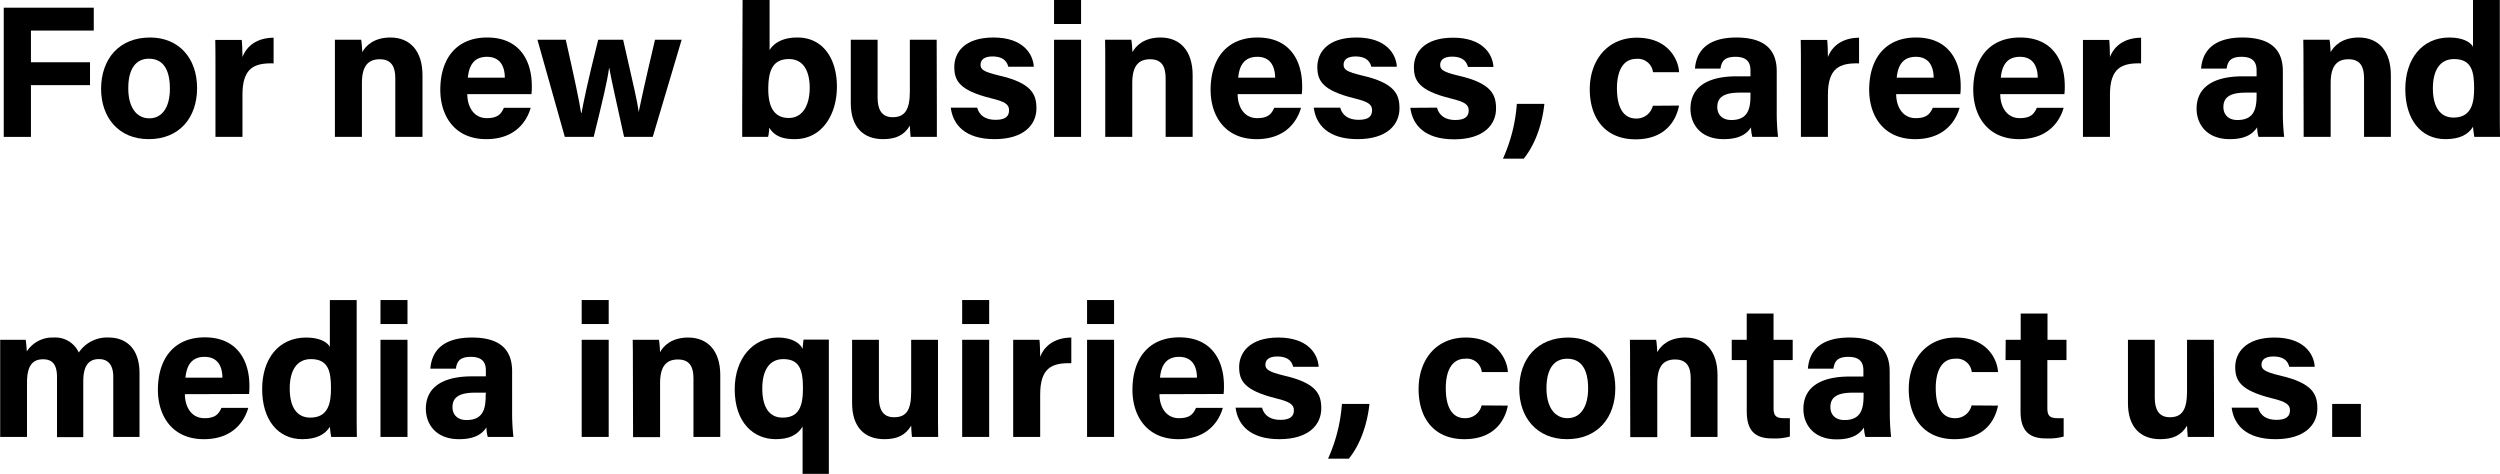 <svg viewBox="0 0 666.59 126.4" xmlns="http://www.w3.org/2000/svg"><path d="m1 2.05h24v6.1h-16.75v8.45h15.75v6.1h-15.75v13.8h-7.25z"/><path d="m52.55 23.5c0 7.85-4.7 13.6-12.9 13.6-8 0-12.7-5.75-12.7-13.45.05-8 4.85-13.65 13.05-13.65 7.6 0 12.55 5.4 12.55 13.5zm-18.35.05c0 5 2.15 8 5.6 8s5.5-2.95 5.5-7.9c0-5.4-2-8-5.6-8-3.3 0-5.5 2.45-5.5 7.9z"/><path d="m57.45 17.65c0-2.6 0-4.85-.05-7h7.05c.1.6.2 3.15.2 4.55 1.15-3 3.9-5.1 8.3-5.15v6.85c-5.2-.15-8.3 1.25-8.3 8.35v11.25h-7.2z"/><path d="m89.3 17.15c0-2.2 0-4.6 0-6.55h7c.15.7.25 2.5.3 3.3.85-1.6 3-3.9 7.5-3.9 5.2 0 8.55 3.55 8.55 10.05v16.45h-7.25v-15.65c0-3-1-5.05-4.15-5.05-3 0-4.75 1.7-4.75 6.3v14.4h-7.2z"/><path d="m124.6 25.1c0 3.25 1.65 6.4 5.2 6.4 3 0 3.85-1.2 4.55-2.75h7.15c-.9 3.15-3.75 8.35-11.85 8.35-8.55 0-12.25-6.35-12.25-13.15 0-8.15 4.15-13.95 12.5-13.95 8.85 0 11.9 6.45 11.9 12.9a15.13 15.13 0 0 1 -.1 2.2zm10-4.4c0-3-1.25-5.55-4.75-5.55s-4.8 2.35-5.1 5.55z"/><path d="m150.85 10.6c2.35 10.4 3.6 16.3 4.1 19.55h.1c.55-2.9 1.3-6.95 4.45-19.55h6.65c2.9 12.75 3.8 16.5 4.15 19.25.55-2.65 1.35-6.5 4.35-19.25h7.1l-7.7 25.9h-7.65c-2.15-9.8-3.35-15-3.95-18.4h-.05c-.4 3.25-1.8 9.1-4.1 18.4h-7.7l-7.3-25.9z"/><path d="m198 0h7.2v13.35c1-1.65 3.2-3.35 7.4-3.35 7 0 10.55 5.85 10.55 13.1s-3.8 14-11.25 14c-3.85 0-5.55-1.15-6.8-3.05a11.72 11.72 0 0 1 -.3 2.45h-6.9c0-2.8 0-5.65 0-8.45zm12.4 15.75c-4.1 0-5.55 2.65-5.55 8 0 4.35 1.3 7.7 5.45 7.7 3.65 0 5.6-3.25 5.6-8.15-.05-4.4-1.7-7.55-5.55-7.55z"/><path d="m249.8 29v7.5h-7c-.1-.7-.15-2.1-.2-3-1.55 2.6-3.8 3.6-7.15 3.6-5.25 0-8.6-3.2-8.6-9.6v-16.9h7.15v15.45c0 2.85.9 5.2 4 5.2s4.6-1.75 4.6-6.85v-13.8h7.15z"/><path d="m260.55 28.7c.55 2.1 2.25 3.25 4.9 3.25s3.6-.95 3.6-2.55-1.1-2.3-4.8-3.2c-8.45-2.1-9.8-4.7-9.8-8.35 0-3.8 2.65-7.85 10.45-7.85s10.55 4.3 10.75 7.8h-6.8c-.25-.95-.9-2.75-4.25-2.75-2.35 0-3.15 1.05-3.15 2.2 0 1.3.8 1.9 5 2.9 8.65 2 9.9 5 9.9 8.75 0 4.3-3.3 8.2-11.15 8.2s-11.1-3.8-11.7-8.4z"/><path d="m281.05 6.4v-6.4h7.2v6.4zm0 4.2h7.2v25.9h-7.2z"/><path d="m294.7 17.15c0-2.2 0-4.6-.05-6.55h7c.15.7.25 2.5.3 3.3.85-1.6 3-3.9 7.5-3.9 5.2 0 8.55 3.55 8.55 10.05v16.45h-7.2v-15.65c0-3-.95-5.05-4.15-5.05-3 0-4.75 1.7-4.75 6.3v14.4h-7.2z"/><path d="m330 25.1c0 3.25 1.65 6.4 5.2 6.4 3 0 3.85-1.2 4.55-2.75h7.15c-.9 3.15-3.75 8.35-11.85 8.35-8.55 0-12.26-6.35-12.26-13.15 0-8.15 4.21-13.95 12.51-13.95 8.85 0 11.9 6.45 11.9 12.9a15.13 15.13 0 0 1 -.1 2.2zm10-4.4c-.05-3-1.25-5.55-4.75-5.55s-4.8 2.35-5.1 5.55z"/><path d="m357.35 28.7c.55 2.1 2.25 3.25 4.9 3.25s3.6-.95 3.6-2.55-1.1-2.3-4.8-3.2c-8.46-2.1-9.8-4.7-9.8-8.35 0-3.8 2.65-7.85 10.45-7.85s10.55 4.3 10.75 7.8h-6.8c-.25-.95-.9-2.75-4.25-2.75-2.36 0-3.15 1.05-3.15 2.2 0 1.3.79 1.9 5 2.9 8.65 2 9.9 5 9.9 8.75 0 4.3-3.3 8.2-11.15 8.2s-11.11-3.8-11.71-8.4z"/><path d="m383.15 28.7c.55 2.1 2.25 3.3 4.85 3.3s3.61-.95 3.61-2.55-1.1-2.3-4.8-3.2c-8.46-2.1-9.81-4.7-9.81-8.35 0-3.8 2.66-7.85 10.46-7.85s10.55 4.3 10.75 7.8h-6.8c-.25-.95-.9-2.75-4.25-2.75-2.36 0-3.16 1.05-3.16 2.2 0 1.3.8 1.9 5 2.9 8.65 2 9.9 5 9.9 8.75 0 4.3-3.3 8.2-11.16 8.2s-11.1-3.8-11.7-8.4z"/><path d="m400.74 42.3a42.58 42.58 0 0 0 3.7-14.6h7.35c-.54 4.95-2.2 10.5-5.5 14.6z"/><path d="m447.7 28.15c-.85 4.3-3.91 9-11.61 9-8 0-12.2-5.55-12.2-13.35 0-7.65 4.65-13.75 12.55-13.75 8.71 0 11.16 6.3 11.26 9.2h-6.95a4.06 4.06 0 0 0 -4.46-3.55c-3.3 0-5.15 2.85-5.15 7.85 0 5.55 2 8.05 5.1 8.05a4.42 4.42 0 0 0 4.46-3.4z"/><path d="m473.74 29.8a57.64 57.64 0 0 0 .35 6.7h-6.85a10.13 10.13 0 0 1 -.35-2.55c-.95 1.45-2.7 3.15-7.3 3.15-6.25 0-8.85-4.1-8.85-8.1 0-5.9 4.7-8.65 12.3-8.65h3.7v-1.55c0-1.85-.65-3.65-4-3.65-3 0-3.7 1.25-4 3.15h-6.8c.35-4.6 3.2-8.3 11.1-8.3 6.9.05 10.7 2.75 10.7 9zm-7-5.1h-2.9c-4.35 0-5.95 1.35-5.95 3.85 0 1.85 1.15 3.45 3.75 3.45 4.55 0 5.1-3.2 5.1-6.6z"/><path d="m480.19 17.65c0-2.6 0-4.85-.05-7h7.05c.1.6.2 3.15.2 4.55 1.15-3 3.9-5.1 8.3-5.15v6.85c-5.2-.15-8.3 1.25-8.3 8.35v11.25h-7.2z"/><path d="m505.59 25.1c0 3.25 1.65 6.4 5.2 6.4 3 0 3.85-1.2 4.55-2.75h7.15c-.9 3.15-3.75 8.35-11.85 8.35-8.55 0-12.25-6.35-12.25-13.15 0-8.15 4.15-13.95 12.5-13.95 8.85 0 11.9 6.45 11.9 12.9a15.13 15.13 0 0 1 -.1 2.2zm10-4.4c-.05-3-1.25-5.55-4.75-5.55s-4.8 2.35-5.1 5.55z"/><path d="m533.34 25.1c0 3.25 1.65 6.4 5.2 6.4 3 0 3.85-1.2 4.55-2.75h7.15c-.9 3.15-3.75 8.35-11.85 8.35-8.55 0-12.25-6.35-12.25-13.15 0-8.15 4.15-13.95 12.5-13.95 8.85 0 11.9 6.45 11.9 12.9a15.13 15.13 0 0 1 -.1 2.2zm10-4.4c-.05-3-1.25-5.55-4.75-5.55s-4.8 2.35-5.1 5.55z"/><path d="m555.39 17.65c0-2.6 0-4.85 0-7h7c.1.6.2 3.15.2 4.55 1.15-3 3.9-5.1 8.3-5.15v6.85c-5.2-.15-8.3 1.25-8.3 8.35v11.25h-7.2z"/><path d="m608.69 29.8a57.64 57.64 0 0 0 .35 6.7h-6.85a10.13 10.13 0 0 1 -.35-2.55c-1 1.45-2.7 3.15-7.3 3.15-6.25 0-8.85-4.1-8.85-8.1 0-5.9 4.7-8.65 12.3-8.65h3.7v-1.55c0-1.85-.65-3.65-4-3.65-3 0-3.7 1.25-4 3.15h-6.8c.35-4.6 3.2-8.3 11.1-8.3 6.9.05 10.7 2.75 10.7 9zm-7-5.1h-2.9c-4.35 0-5.95 1.35-5.95 3.85 0 1.85 1.15 3.45 3.75 3.45 4.55 0 5.1-3.2 5.1-6.6z"/><path d="m614.19 17.15c0-2.2 0-4.6-.05-6.55h7c.15.7.25 2.5.3 3.3.85-1.6 3-3.9 7.5-3.9 5.2 0 8.55 3.55 8.55 10.05v16.45h-7.15v-15.65c0-3-.95-5.05-4.15-5.05-3 0-4.75 1.7-4.75 6.3v14.4h-7.2z"/><path d="m666.54 0v29.4c0 2.35 0 4.75.05 7.1h-6.85c-.15-.8-.3-2.1-.35-2.7-1.25 2.05-3.5 3.3-7.35 3.3-6.55 0-10.7-5.25-10.7-13.35 0-7.95 4.4-13.75 11.75-13.75 3.75 0 5.75 1.35 6.3 2.5v-12.5zm-12.35 31.35c4.9 0 5.5-4.1 5.5-7.8 0-4.45-.65-7.8-5.35-7.8-3.75 0-5.65 2.95-5.65 7.85s1.95 7.75 5.5 7.75z"/><path d="m.05 97.3c0-2.25 0-4.45 0-6.7h6.8c.1.65.25 2.1.3 3.1a8.14 8.14 0 0 1 7.2-3.7 6.83 6.83 0 0 1 6.65 4 9.08 9.08 0 0 1 8-4c4.5 0 8.2 2.8 8.2 9.5v17h-7v-16.1c0-2.35-.85-4.65-3.8-4.65s-4.2 2-4.2 6v14.8h-7v-15.9c0-2.65-.65-4.85-3.7-4.85-2.9 0-4.3 1.8-4.3 6.25v14.45h-7.15z"/><path d="m49.3 105.1c0 3.25 1.65 6.4 5.2 6.4 3 0 3.85-1.2 4.55-2.75h7.15c-.9 3.15-3.75 8.35-11.85 8.35-8.55 0-12.25-6.35-12.25-13.15 0-8.15 4.15-14 12.5-14 8.85 0 11.9 6.45 11.9 12.9a15.13 15.13 0 0 1 -.1 2.2zm10-4.4c0-3-1.25-5.55-4.75-5.55s-4.8 2.35-5.1 5.55z"/><path d="m95.1 80v29.4c0 2.35 0 4.75.05 7.1h-6.85c-.15-.8-.3-2.1-.35-2.7-1.25 2-3.5 3.3-7.35 3.3-6.55 0-10.7-5.25-10.7-13.35s4.4-13.75 11.75-13.75c3.75 0 5.75 1.35 6.3 2.5v-12.5zm-12.35 31.35c4.9 0 5.5-4.1 5.5-7.8 0-4.45-.65-7.8-5.35-7.8-3.75 0-5.65 3-5.65 7.85 0 5.05 1.95 7.75 5.5 7.75z"/><path d="m101.45 86.4v-6.4h7.2v6.4zm0 4.2h7.2v25.9h-7.2z"/><path d="m136.55 109.8a57.64 57.64 0 0 0 .35 6.7h-6.85a10.13 10.13 0 0 1 -.35-2.55c-.95 1.45-2.7 3.15-7.3 3.15-6.25 0-8.85-4.1-8.85-8.1 0-5.9 4.7-8.65 12.3-8.65h3.7v-1.55c0-1.85-.65-3.65-4-3.65-3 0-3.7 1.25-4 3.15h-6.8c.35-4.6 3.2-8.3 11.1-8.3 6.9 0 10.7 2.75 10.7 9zm-7-5.1h-2.9c-4.35 0-6 1.35-6 3.85 0 1.85 1.15 3.45 3.75 3.45 4.55 0 5.1-3.2 5.1-6.6z"/><path d="m155.1 86.4v-6.4h7.2v6.4zm0 4.2h7.2v25.9h-7.2z"/><path d="m168.75 97.15c0-2.2 0-4.6-.05-6.55h7c.15.7.25 2.5.3 3.3.85-1.6 3-3.9 7.5-3.9 5.2 0 8.55 3.55 8.55 10v16.5h-7.15v-15.65c0-2.95-.95-5-4.15-5-3 0-4.75 1.7-4.75 6.3v14.4h-7.2z"/><path d="m214 113.75c-1.45 2.35-3.75 3.35-7.2 3.35-5.75 0-10.9-4.3-10.9-13.3 0-8.35 5-13.8 11.5-13.8 4.1 0 6 1.7 6.6 3 .05-.65.15-1.8.25-2.45h6.75v7.1 28.7h-7zm-5.3-2.4c4.4 0 5.4-3.15 5.4-7.85 0-5-1-7.75-5.25-7.75-3.85 0-5.6 3.2-5.6 7.85s1.65 7.75 5.4 7.75z"/><path d="m250.1 109c0 2.45 0 5.2.05 7.5h-7c-.1-.7-.15-2.1-.2-3-1.55 2.6-3.8 3.6-7.15 3.6-5.25 0-8.6-3.2-8.6-9.6v-16.9h7.15v15.45c0 2.85.9 5.2 4 5.2 3.25 0 4.6-1.75 4.6-6.85v-13.8h7.15z"/><path d="m256.55 86.4v-6.4h7.2v6.4zm0 4.2h7.2v25.9h-7.2z"/><path d="m270.15 97.65c0-2.6 0-4.85 0-7.05h7c.1.6.2 3.15.2 4.55 1.15-3 3.9-5.1 8.3-5.15v6.85c-5.2-.15-8.3 1.25-8.3 8.35v11.3h-7.2z"/><path d="m289.85 86.4v-6.4h7.2v6.4zm0 4.2h7.2v25.9h-7.2z"/><path d="m309.15 105.1c0 3.25 1.65 6.4 5.2 6.4 3 0 3.85-1.2 4.55-2.75h7.15c-.9 3.15-3.75 8.35-11.85 8.35-8.55 0-12.25-6.35-12.25-13.15 0-8.15 4.15-14 12.5-14 8.85 0 11.9 6.45 11.9 12.9a15.13 15.13 0 0 1 -.1 2.2zm10-4.4c0-3-1.25-5.55-4.75-5.55s-4.8 2.35-5.1 5.55z"/><path d="m336.5 108.7c.55 2.1 2.25 3.25 4.9 3.25s3.6-1 3.6-2.55-1.1-2.3-4.8-3.2c-8.45-2.1-9.8-4.7-9.8-8.35s2.65-7.85 10.45-7.85 10.55 4.3 10.75 7.8h-6.8c-.25-1-.9-2.75-4.25-2.75-2.35 0-3.15 1-3.15 2.2s.8 1.9 5 2.9c8.65 2 9.9 4.95 9.9 8.75 0 4.3-3.3 8.2-11.15 8.2s-11.1-3.8-11.7-8.4z"/><path d="m354.1 122.3a42.58 42.58 0 0 0 3.7-14.6h7.35c-.55 5-2.2 10.5-5.5 14.6z"/><path d="m402.05 108.15c-.85 4.3-3.9 8.95-11.6 8.95-8.05 0-12.2-5.55-12.2-13.35s4.65-13.75 12.55-13.75c8.7 0 11.15 6.3 11.25 9.2h-6.95a4 4 0 0 0 -4.45-3.55c-3.3 0-5.15 2.85-5.15 7.85 0 5.55 2 8 5.1 8a4.41 4.41 0 0 0 4.45-3.4z"/><path d="m430.7 103.5c0 7.85-4.7 13.6-12.9 13.6-8 0-12.71-5.75-12.71-13.45 0-8 4.86-13.65 13.06-13.65 7.6 0 12.55 5.4 12.55 13.5zm-18.36 0c0 5 2.16 8 5.61 8s5.5-3 5.5-7.9c0-5.4-2-7.95-5.6-7.95-3.31 0-5.51 2.45-5.51 7.9z"/><path d="m434.64 97.15c0-2.2 0-4.6-.05-6.55h7c.15.7.25 2.5.3 3.3.85-1.6 3-3.9 7.5-3.9 5.2 0 8.56 3.55 8.56 10v16.5h-7.15v-15.65c0-2.95-1-5-4.16-5-3 0-4.75 1.7-4.75 6.3v14.4h-7.2z"/><path d="m461.74 90.6h4v-7h7.15v7h5.11v5.4h-5.1v12.8c0 2 .6 2.7 2.75 2.7h1.6v4.9a15.54 15.54 0 0 1 -4.8.5c-5.05 0-6.7-2.7-6.7-7.25v-13.65h-4z"/><path d="m503.89 109.8a57.64 57.64 0 0 0 .35 6.7h-6.85a10.13 10.13 0 0 1 -.39-2.5c-1 1.45-2.7 3.15-7.3 3.15-6.25 0-8.85-4.1-8.85-8.1 0-5.9 4.7-8.65 12.3-8.65h3.7v-1.6c0-1.85-.65-3.65-4-3.65-3 0-3.7 1.25-4 3.15h-6.8c.35-4.6 3.2-8.3 11.1-8.3 6.9 0 10.7 2.75 10.7 9zm-7-5.1h-2.89c-4.35 0-5.95 1.35-5.95 3.85 0 1.85 1.15 3.45 3.75 3.45 4.55 0 5.1-3.2 5.1-6.6z"/><path d="m532.74 108.15c-.85 4.3-3.9 8.95-11.6 8.95-8 0-12.2-5.55-12.2-13.35s4.65-13.75 12.55-13.75c8.7 0 11.15 6.3 11.25 9.2h-7a4 4 0 0 0 -4.45-3.55c-3.3 0-5.15 2.85-5.15 7.85 0 5.55 2 8 5.1 8a4.41 4.41 0 0 0 4.45-3.4z"/><path d="m534.79 90.6h4v-7h7.15v7h5.06v5.4h-5.1v12.8c0 2 .6 2.7 2.75 2.7h1.6v4.9a15.54 15.54 0 0 1 -4.8.5c-5 0-6.7-2.7-6.7-7.25v-13.65h-4z"/><path d="m590.34 109v7.5h-7c-.1-.7-.15-2.1-.2-3-1.55 2.6-3.8 3.6-7.15 3.6-5.25 0-8.6-3.2-8.6-9.6v-16.9h7.15v15.45c0 2.85.9 5.2 4 5.2s4.6-1.75 4.6-6.85v-13.8h7.15z"/><path d="m602.09 108.7c.55 2.1 2.25 3.25 4.9 3.25s3.6-1 3.6-2.55-1.1-2.3-4.8-3.2c-8.45-2.1-9.8-4.7-9.8-8.35s2.65-7.85 10.45-7.85 10.55 4.3 10.75 7.8h-6.8c-.25-1-.9-2.75-4.25-2.75-2.35 0-3.15 1-3.15 2.2s.8 1.9 5 2.9c8.65 2 9.9 4.95 9.9 8.75 0 4.3-3.3 8.2-11.15 8.2s-11.1-3.8-11.7-8.4z"/><path d="m621.84 116.5v-8.8h7.65v8.8z"/></svg>